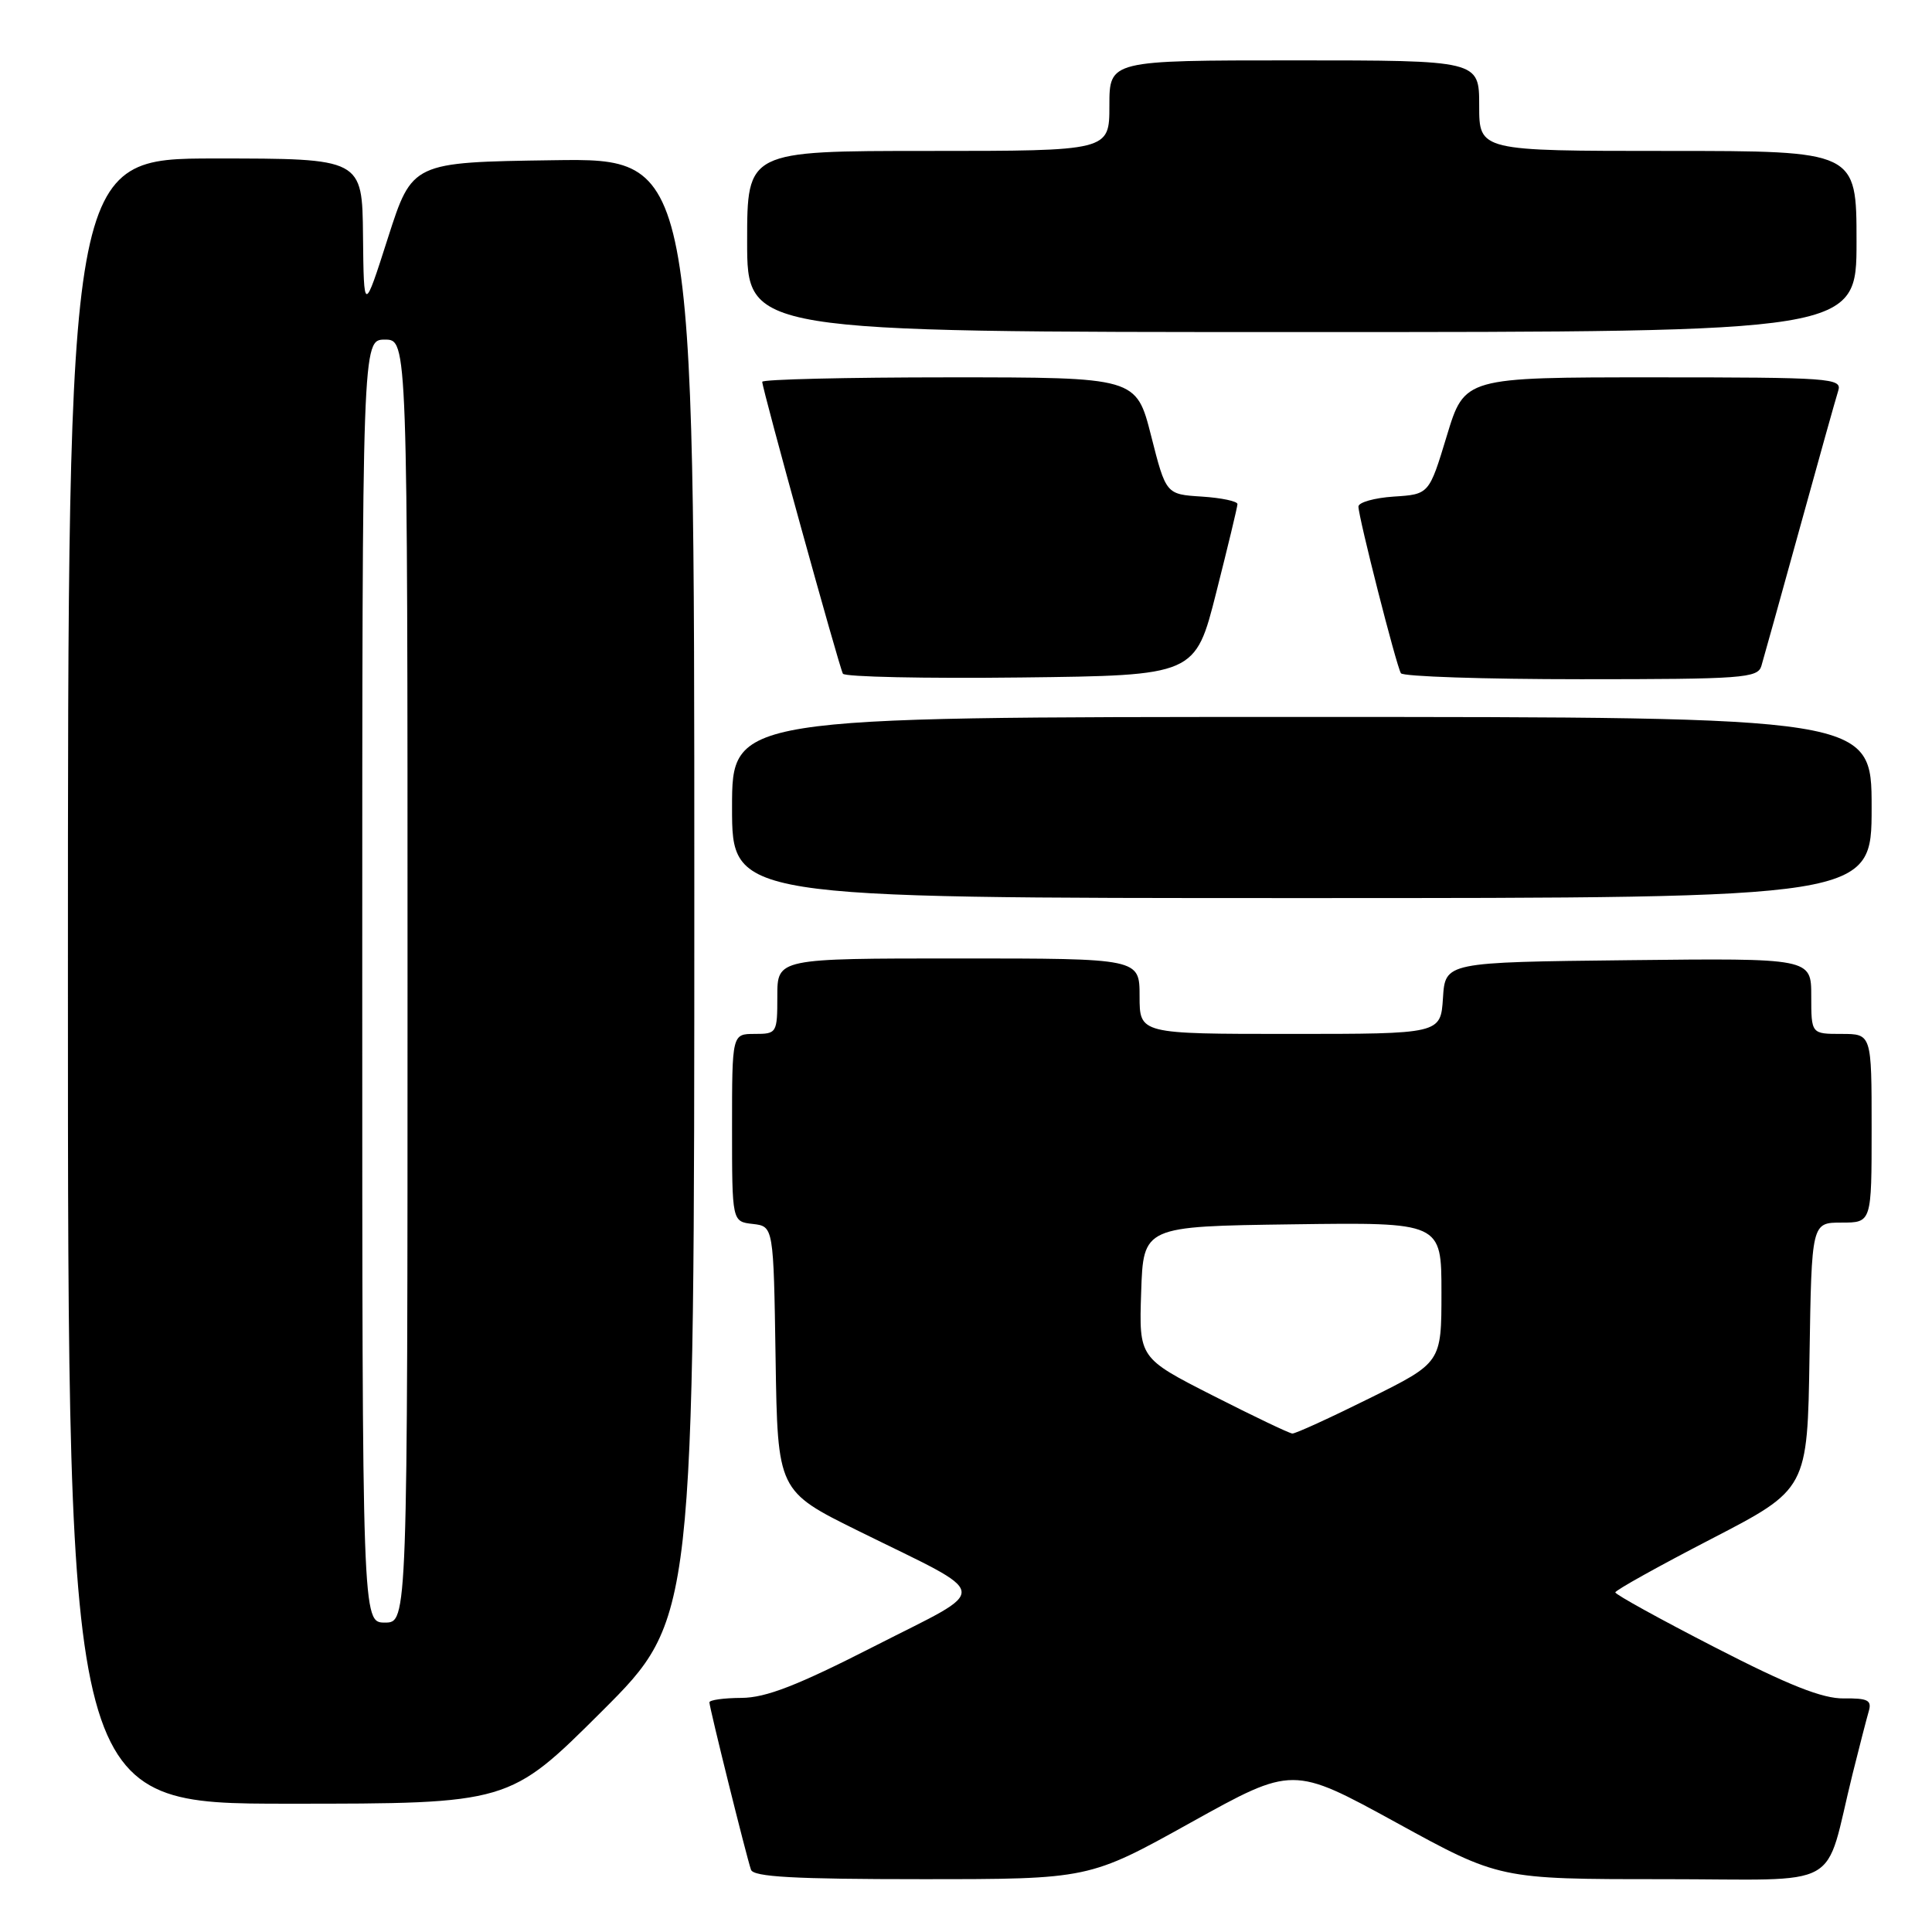 <?xml version="1.0" encoding="UTF-8" standalone="no"?>
<!DOCTYPE svg PUBLIC "-//W3C//DTD SVG 1.1//EN" "http://www.w3.org/Graphics/SVG/1.1/DTD/svg11.dtd" >
<svg xmlns="http://www.w3.org/2000/svg" xmlns:xlink="http://www.w3.org/1999/xlink" version="1.1" viewBox="0 0 256 256">
 <g >
 <path fill="currentColor"
d=" M 157.80 241.49 C 171.30 233.99 171.30 233.99 184.99 241.49 C 198.67 249.00 198.67 249.00 220.30 249.00 C 244.74 249.00 241.58 250.76 245.49 235.00 C 246.38 231.43 247.34 227.71 247.62 226.75 C 248.05 225.29 247.49 225.01 244.32 225.05 C 241.50 225.09 237.03 223.32 227.27 218.30 C 219.99 214.56 214.04 211.28 214.04 211.00 C 214.04 210.72 219.77 207.53 226.77 203.91 C 239.50 197.32 239.50 197.32 239.77 179.66 C 240.05 162.00 240.05 162.00 244.02 162.00 C 248.00 162.00 248.00 162.00 248.00 149.50 C 248.00 137.00 248.00 137.00 244.00 137.00 C 240.00 137.00 240.00 137.00 240.00 131.98 C 240.00 126.96 240.00 126.96 215.75 127.23 C 191.50 127.50 191.50 127.50 191.20 132.25 C 190.89 137.00 190.89 137.00 170.95 137.00 C 151.00 137.00 151.00 137.00 151.00 132.00 C 151.00 127.00 151.00 127.00 127.00 127.00 C 103.00 127.00 103.00 127.00 103.00 132.00 C 103.00 136.89 102.93 137.00 100.00 137.00 C 97.00 137.00 97.00 137.00 97.00 149.43 C 97.00 161.87 97.00 161.87 99.75 162.18 C 102.50 162.50 102.50 162.50 102.77 180.03 C 103.04 197.57 103.04 197.57 113.77 202.87 C 131.70 211.73 131.48 210.16 115.91 218.11 C 105.64 223.35 101.50 224.96 98.25 224.98 C 95.91 224.99 94.00 225.26 94.00 225.57 C 94.00 226.26 98.90 245.99 99.51 247.75 C 99.83 248.70 105.27 249.00 122.12 249.00 C 144.30 249.00 144.30 249.00 157.80 241.49 Z  M 79.74 226.77 C 92.00 214.53 92.00 214.53 92.00 117.74 C 92.00 20.96 92.00 20.96 73.31 21.23 C 54.62 21.50 54.62 21.50 51.41 31.50 C 48.21 41.50 48.21 41.50 48.10 31.25 C 48.00 21.00 48.00 21.00 28.50 21.00 C 9.00 21.00 9.00 21.00 9.00 130.00 C 9.00 239.00 9.00 239.00 38.24 239.00 C 67.47 239.00 67.47 239.00 79.74 226.77 Z  M 248.00 107.00 C 248.00 95.00 248.00 95.00 172.50 95.00 C 97.00 95.00 97.00 95.00 97.00 107.00 C 97.00 119.00 97.00 119.00 172.50 119.00 C 248.00 119.00 248.00 119.00 248.00 107.00 Z  M 161.16 78.50 C 162.69 72.45 163.96 67.19 163.97 66.80 C 163.99 66.42 161.86 65.97 159.25 65.80 C 154.50 65.50 154.50 65.50 152.53 57.75 C 150.56 50.00 150.56 50.00 125.78 50.00 C 112.15 50.00 101.00 50.27 101.00 50.59 C 101.00 51.53 111.20 88.42 111.69 89.27 C 111.94 89.69 122.54 89.92 135.26 89.77 C 158.38 89.50 158.38 89.50 161.16 78.50 Z  M 233.39 88.25 C 233.68 87.29 235.96 79.08 238.47 70.01 C 240.97 60.94 243.27 52.73 243.58 51.76 C 244.10 50.11 242.55 50.00 219.10 50.00 C 194.06 50.00 194.06 50.00 191.71 57.75 C 189.36 65.50 189.36 65.50 184.68 65.80 C 182.11 65.97 180.00 66.57 180.00 67.12 C 180.00 68.52 185.02 88.23 185.63 89.21 C 185.90 89.64 196.64 90.00 209.49 90.00 C 230.89 90.00 232.91 89.85 233.39 88.25 Z  M 246.00 32.00 C 246.00 20.00 246.00 20.00 221.00 20.00 C 196.00 20.00 196.00 20.00 196.00 14.00 C 196.00 8.00 196.00 8.00 171.50 8.00 C 147.00 8.00 147.00 8.00 147.00 14.00 C 147.00 20.00 147.00 20.00 123.00 20.00 C 99.00 20.00 99.00 20.00 99.00 32.00 C 99.00 44.00 99.00 44.00 172.50 44.00 C 246.00 44.00 246.00 44.00 246.00 32.00 Z  M 160.71 184.92 C 150.92 179.94 150.92 179.94 151.21 171.22 C 151.50 162.50 151.50 162.50 171.25 162.23 C 191.00 161.96 191.00 161.96 191.00 171.25 C 191.00 180.55 191.00 180.55 181.49 185.27 C 176.25 187.87 171.64 189.98 171.24 189.95 C 170.83 189.92 166.10 187.66 160.71 184.92 Z  M 48.00 130.00 C 48.00 45.00 48.00 45.00 51.00 45.00 C 54.00 45.00 54.00 45.00 54.00 130.00 C 54.00 215.00 54.00 215.00 51.00 215.00 C 48.00 215.00 48.00 215.00 48.00 130.00 Z "/>
</g>
</svg>